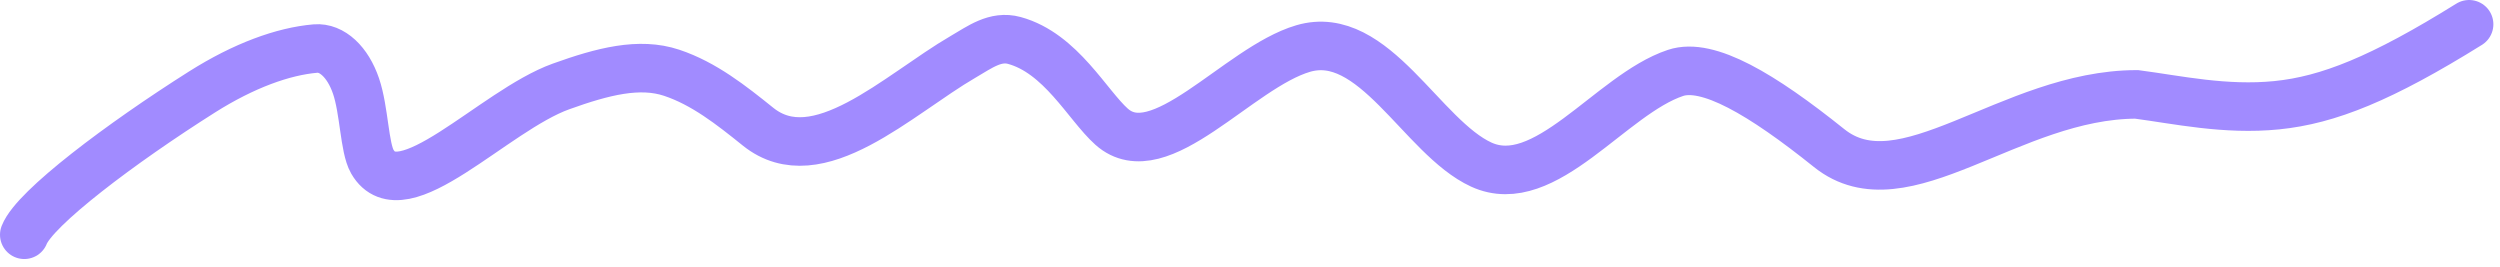 <svg width="206" height="22" viewBox="0 0 206 22" fill="none" xmlns="http://www.w3.org/2000/svg">
<path d="M2 19.344C2.867 17.142 9.978 11.793 16.649 7.577C20.093 5.4 23.333 4.228 25.994 4.001C27.347 3.886 28.656 5.095 29.336 7.09C30.017 9.084 30.017 12.166 30.677 13.313C33.124 17.564 40.663 9.124 46.227 7.123C49.675 5.883 52.684 5.109 55.345 5.996C58.007 6.883 60.248 8.657 62.463 10.438C67.365 14.381 74.016 7.79 79.36 4.682C80.752 3.871 82.021 2.907 83.582 3.334C87.419 4.384 89.599 8.657 91.594 10.438C95.534 13.957 102.033 5.575 107.376 4.001C113.2 2.285 117.162 11.312 122.052 13.56C127.305 15.975 132.718 7.79 138.061 6.009C140.723 5.122 145.166 7.75 150.716 12.199C156.841 17.11 165.618 7.79 176.057 7.777C179.399 8.217 183.362 9.098 187.604 8.671C191.847 8.244 196.25 6.483 203.454 2" stroke="#A18BFF" stroke-width="4" stroke-linecap="round"/>
</svg>
